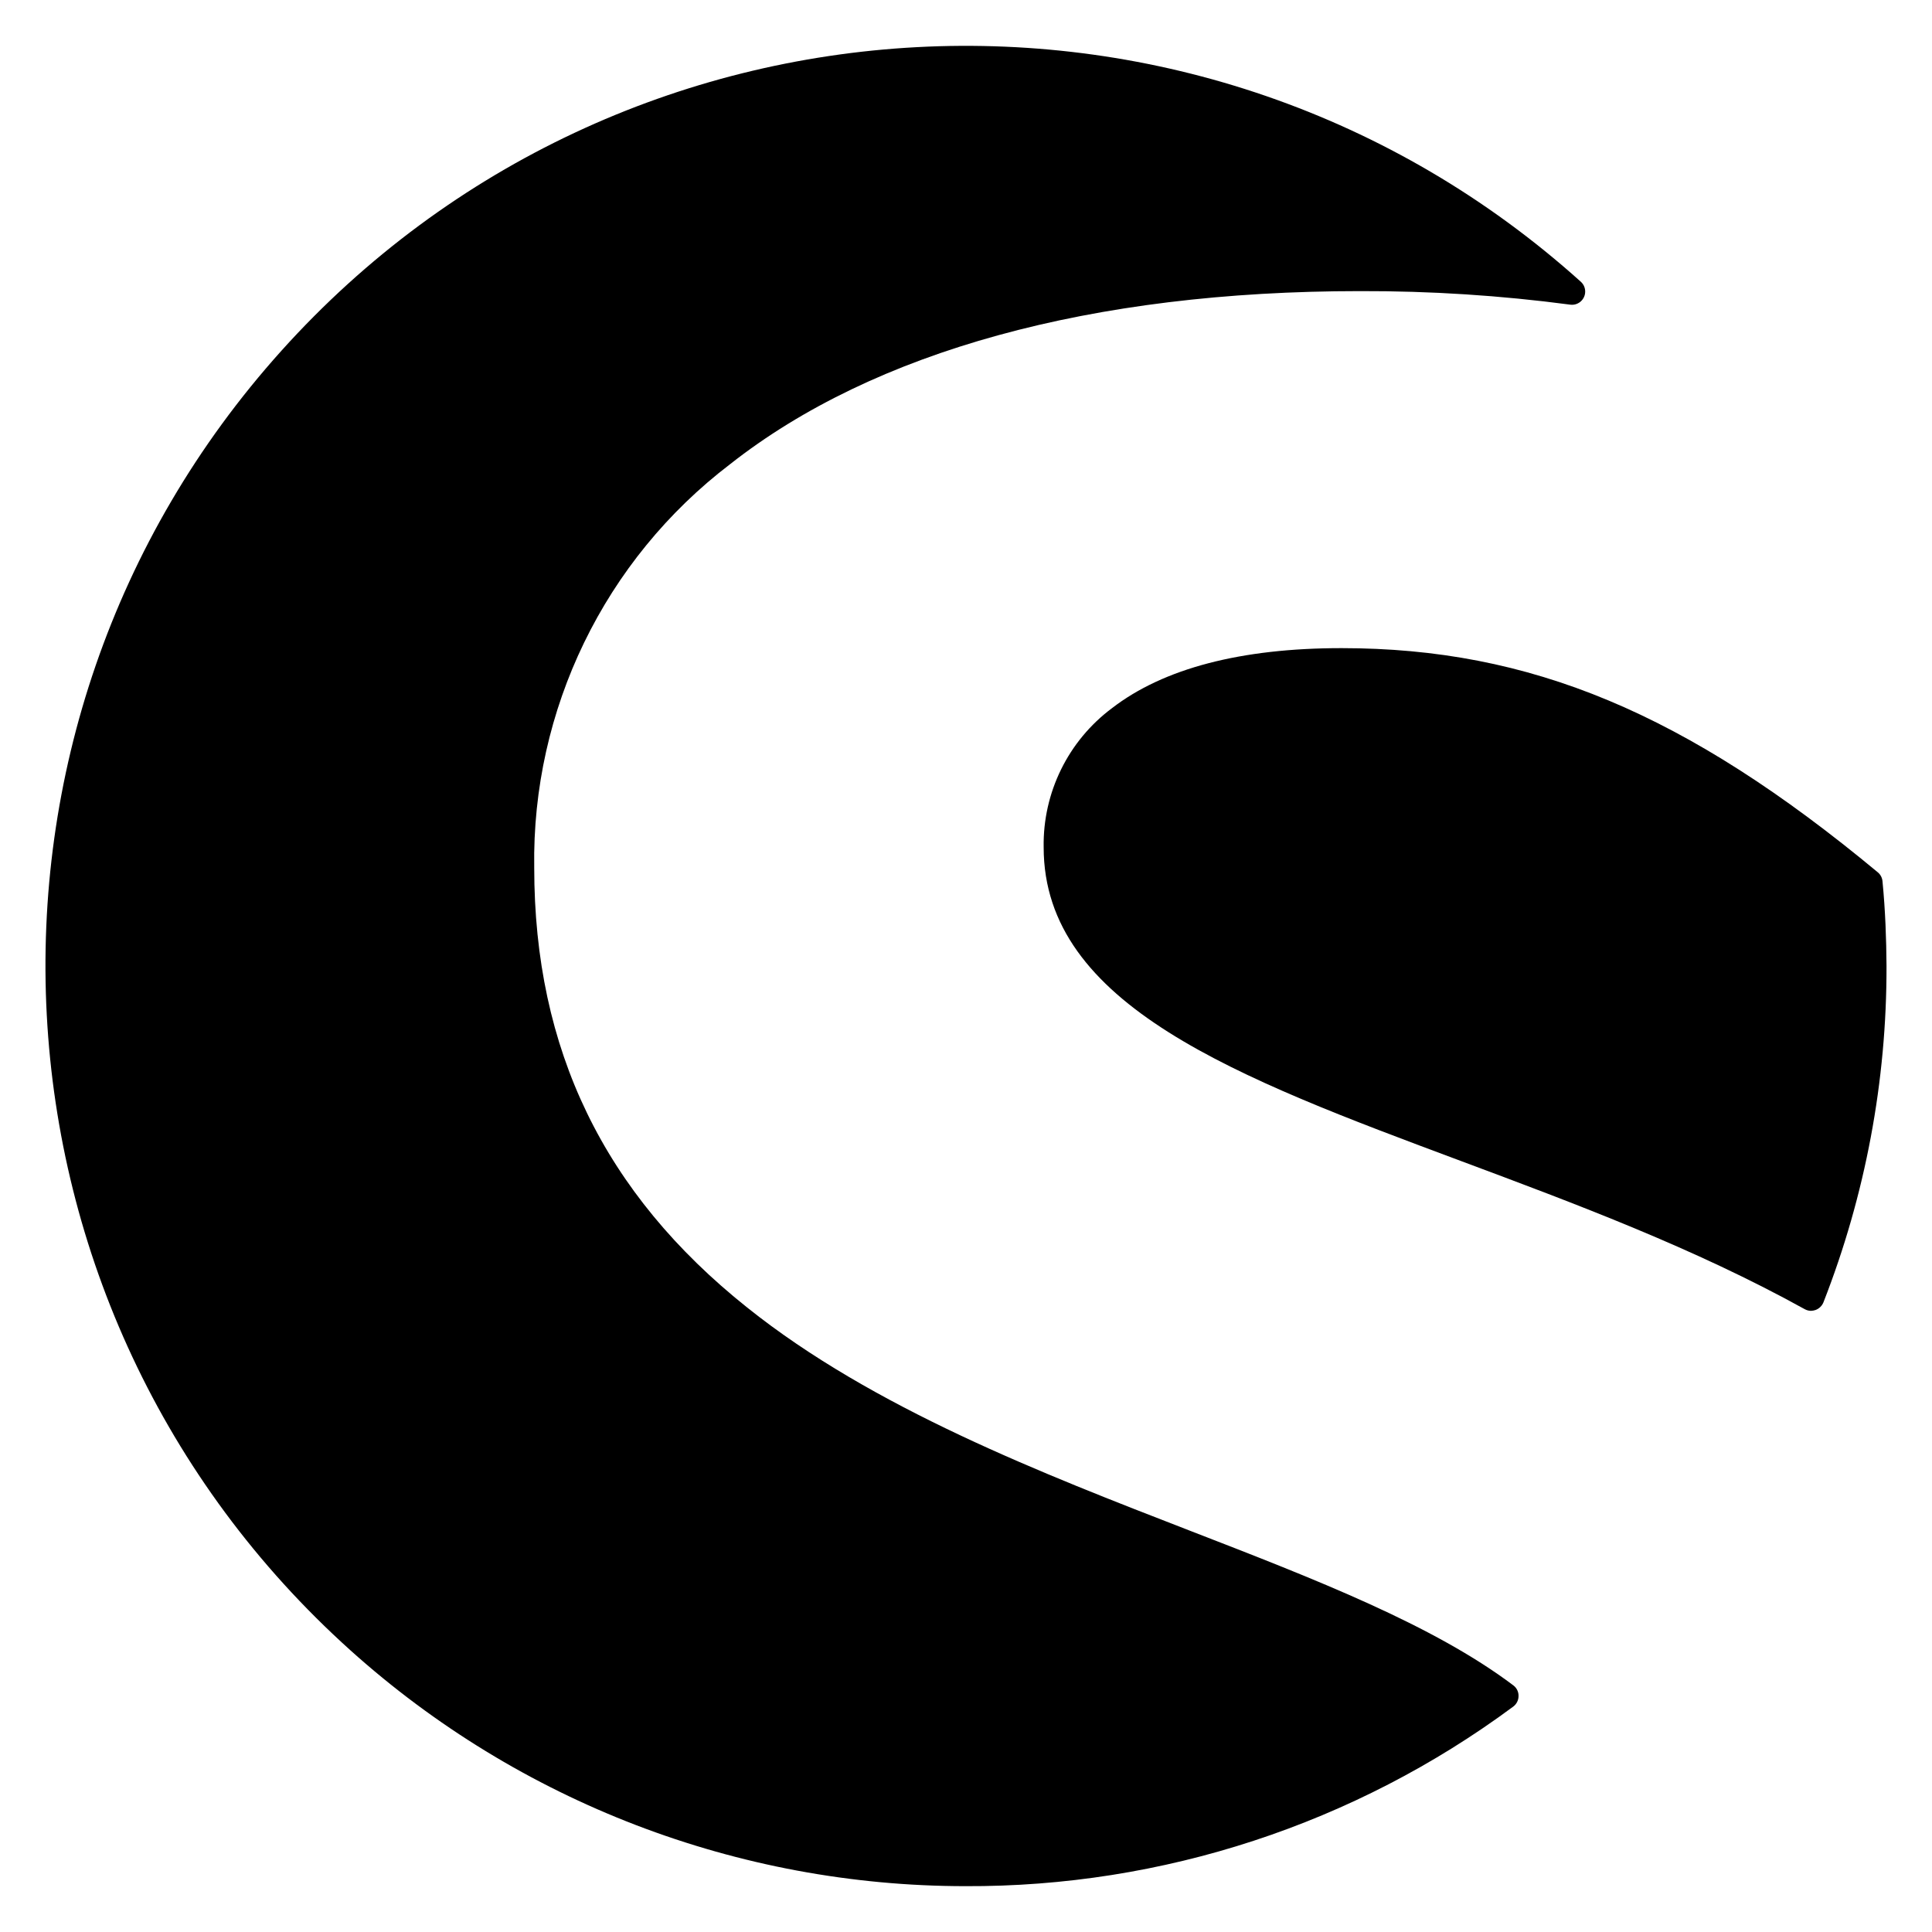 <?xml version="1.0" encoding="utf-8"?>
<!-- Generator: Adobe Illustrator 16.0.4, SVG Export Plug-In . SVG Version: 6.00 Build 0)  -->
<!DOCTYPE svg PUBLIC "-//W3C//DTD SVG 1.1//EN" "http://www.w3.org/Graphics/SVG/1.1/DTD/svg11.dtd">
<svg version="1.1" id="Ebene_1" xmlns="http://www.w3.org/2000/svg" xmlns:xlink="http://www.w3.org/1999/xlink" x="0px" y="0px"
	 width="45.354px" height="45.354px" viewBox="-0.445 77.279 45.354 45.354" enable-background="new -0.445 77.279 45.354 45.354"
	 xml:space="preserve">
<title>sw-logo</title>
<g id="_Gruppe_">
	<g id="_Gruppe_3">
		<path id="_Pfad_2" d="M35.083,116.845c-1.873-1.414-4.646-2.491-7.575-3.625c-3.488-1.352-7.462-2.887-10.412-5.246
			c-3.362-2.679-5-6.054-5-10.326c-0.058-3.709,1.649-7.225,4.599-9.473c3.374-2.655,8.487-4.062,14.783-4.062
			c1.652-0.005,3.302,0.101,4.94,0.318c0.17,0.022,0.325-0.098,0.347-0.268c0.013-0.101-0.024-0.202-0.1-0.27
			c-8.872-7.976-22.529-7.25-30.505,1.621c-7.976,8.872-7.25,22.529,1.621,30.506c3.963,3.562,9.102,5.534,14.431,5.537
			c4.631,0.021,9.144-1.458,12.866-4.215c0.078-0.058,0.125-0.15,0.125-0.247C35.206,116.998,35.161,116.904,35.083,116.845z"
			class="icon-color"/>
		<path id="_Pfad_3" d="M43.747,97.969c-0.007-0.083-0.046-0.159-0.11-0.212c-4.509-3.743-8.157-5.263-12.591-5.263
			c-2.356,0-4.179,0.476-5.388,1.41c-1.027,0.767-1.624,1.981-1.603,3.264c0,3.711,4.537,5.404,9.791,7.364
			c2.707,1.01,5.499,2.054,8.075,3.48c0.045,0.025,0.097,0.039,0.149,0.039c0.036-0.002,0.072-0.008,0.106-0.02
			c0.085-0.032,0.152-0.098,0.185-0.181c0.984-2.516,1.486-5.193,1.48-7.895C43.837,99.329,43.814,98.657,43.747,97.969z"
			class="icon-color"/>
	</g>
</g>
</svg>
